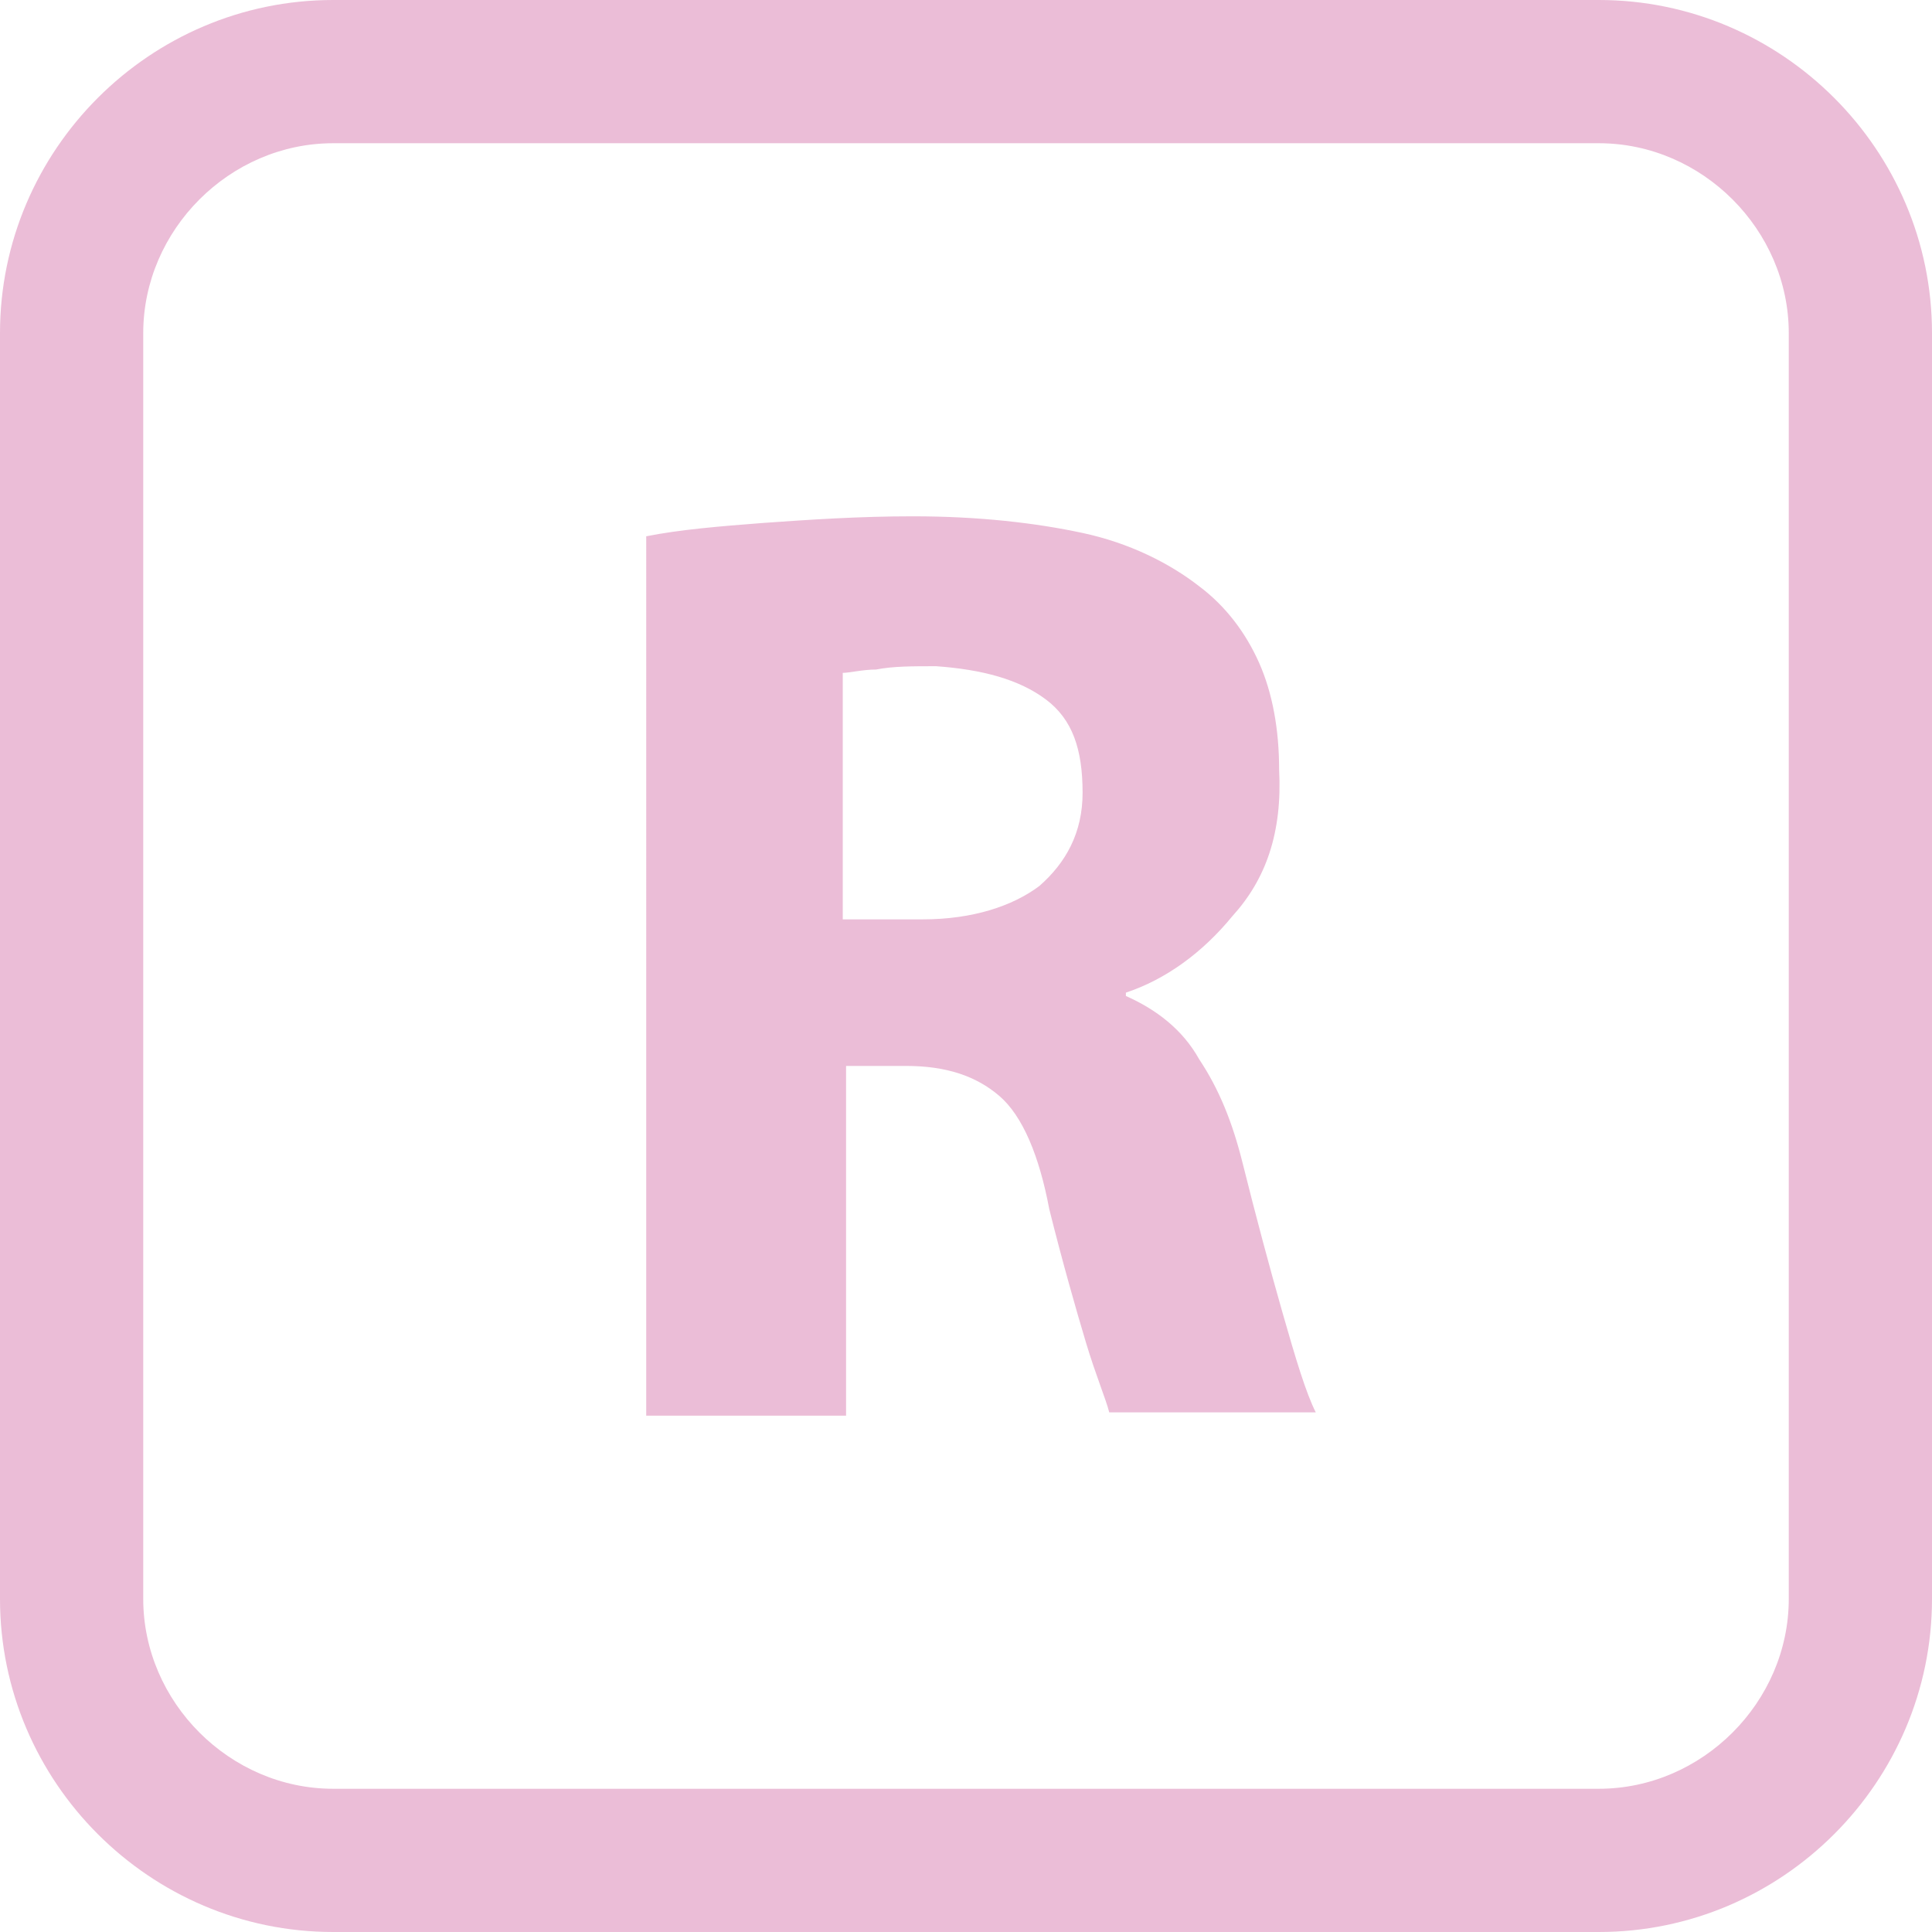 <?xml version="1.0" encoding="UTF-8"?>
<!-- Generator: Adobe Illustrator 21.1.0, SVG Export Plug-In . SVG Version: 6.00 Build 0)  -->
<svg version="1.1" id="trar" xmlns="http://www.w3.org/2000/svg" xmlns:xlink="http://www.w3.org/1999/xlink" x="0px" y="0px" viewBox="0 0 58 58" style="enable-background:new 0 0 58 58;" xml:space="preserve">
<path aria-hidden="true" fill="#EBBDD7" d="M48,58H10C4.5,58,0,53.5,0,48V10C0,4.5,4.5,0,10,0H48c5.5,0,10,4.5,10,10V48C58,53.5,53.5,58,48,58z M53.7,10  c0-3.1-2.6-5.7-5.7-5.7H10c-3.1,0-5.7,2.6-5.7,5.7V48c0,3.1,2.6,5.7,5.7,5.7H48c3.1,0,5.7-2.6,5.7-5.7V10z M32.6,40.3  c-0.3-1-0.7-2.4-1.1-4c-0.3-1.6-0.8-2.8-1.5-3.4c-0.7-0.6-1.6-0.9-2.8-0.9h-1.8v10.5h-6V16.1c1-0.2,2.2-0.3,3.5-0.4  c1.4-0.1,2.9-0.2,4.5-0.2c2,0,3.7,0.2,5.1,0.5c1.4,0.3,2.6,0.9,3.5,1.6c0.8,0.6,1.4,1.4,1.8,2.3c0.4,0.9,0.6,2,0.6,3.2  C38.5,25,38,26.4,37,27.5c-0.9,1.1-2,1.9-3.2,2.3v0.1c0.9,0.4,1.7,1,2.2,1.9c0.6,0.9,1,1.9,1.3,3.1c0.4,1.6,0.8,3.1,1.2,4.5  c0.4,1.4,0.7,2.4,1,3h-6.2C33.2,42,32.9,41.3,32.6,40.3z M31.4,21c-0.8-0.6-1.9-0.9-3.3-1c-0.7,0-1.3,0-1.8,0.1  c-0.4,0-0.8,0.1-1,0.1v7.4h2.4c1.5,0,2.7-0.4,3.5-1c0.8-0.7,1.3-1.6,1.3-2.8C32.5,22.5,32.2,21.6,31.4,21z"/>
</svg>